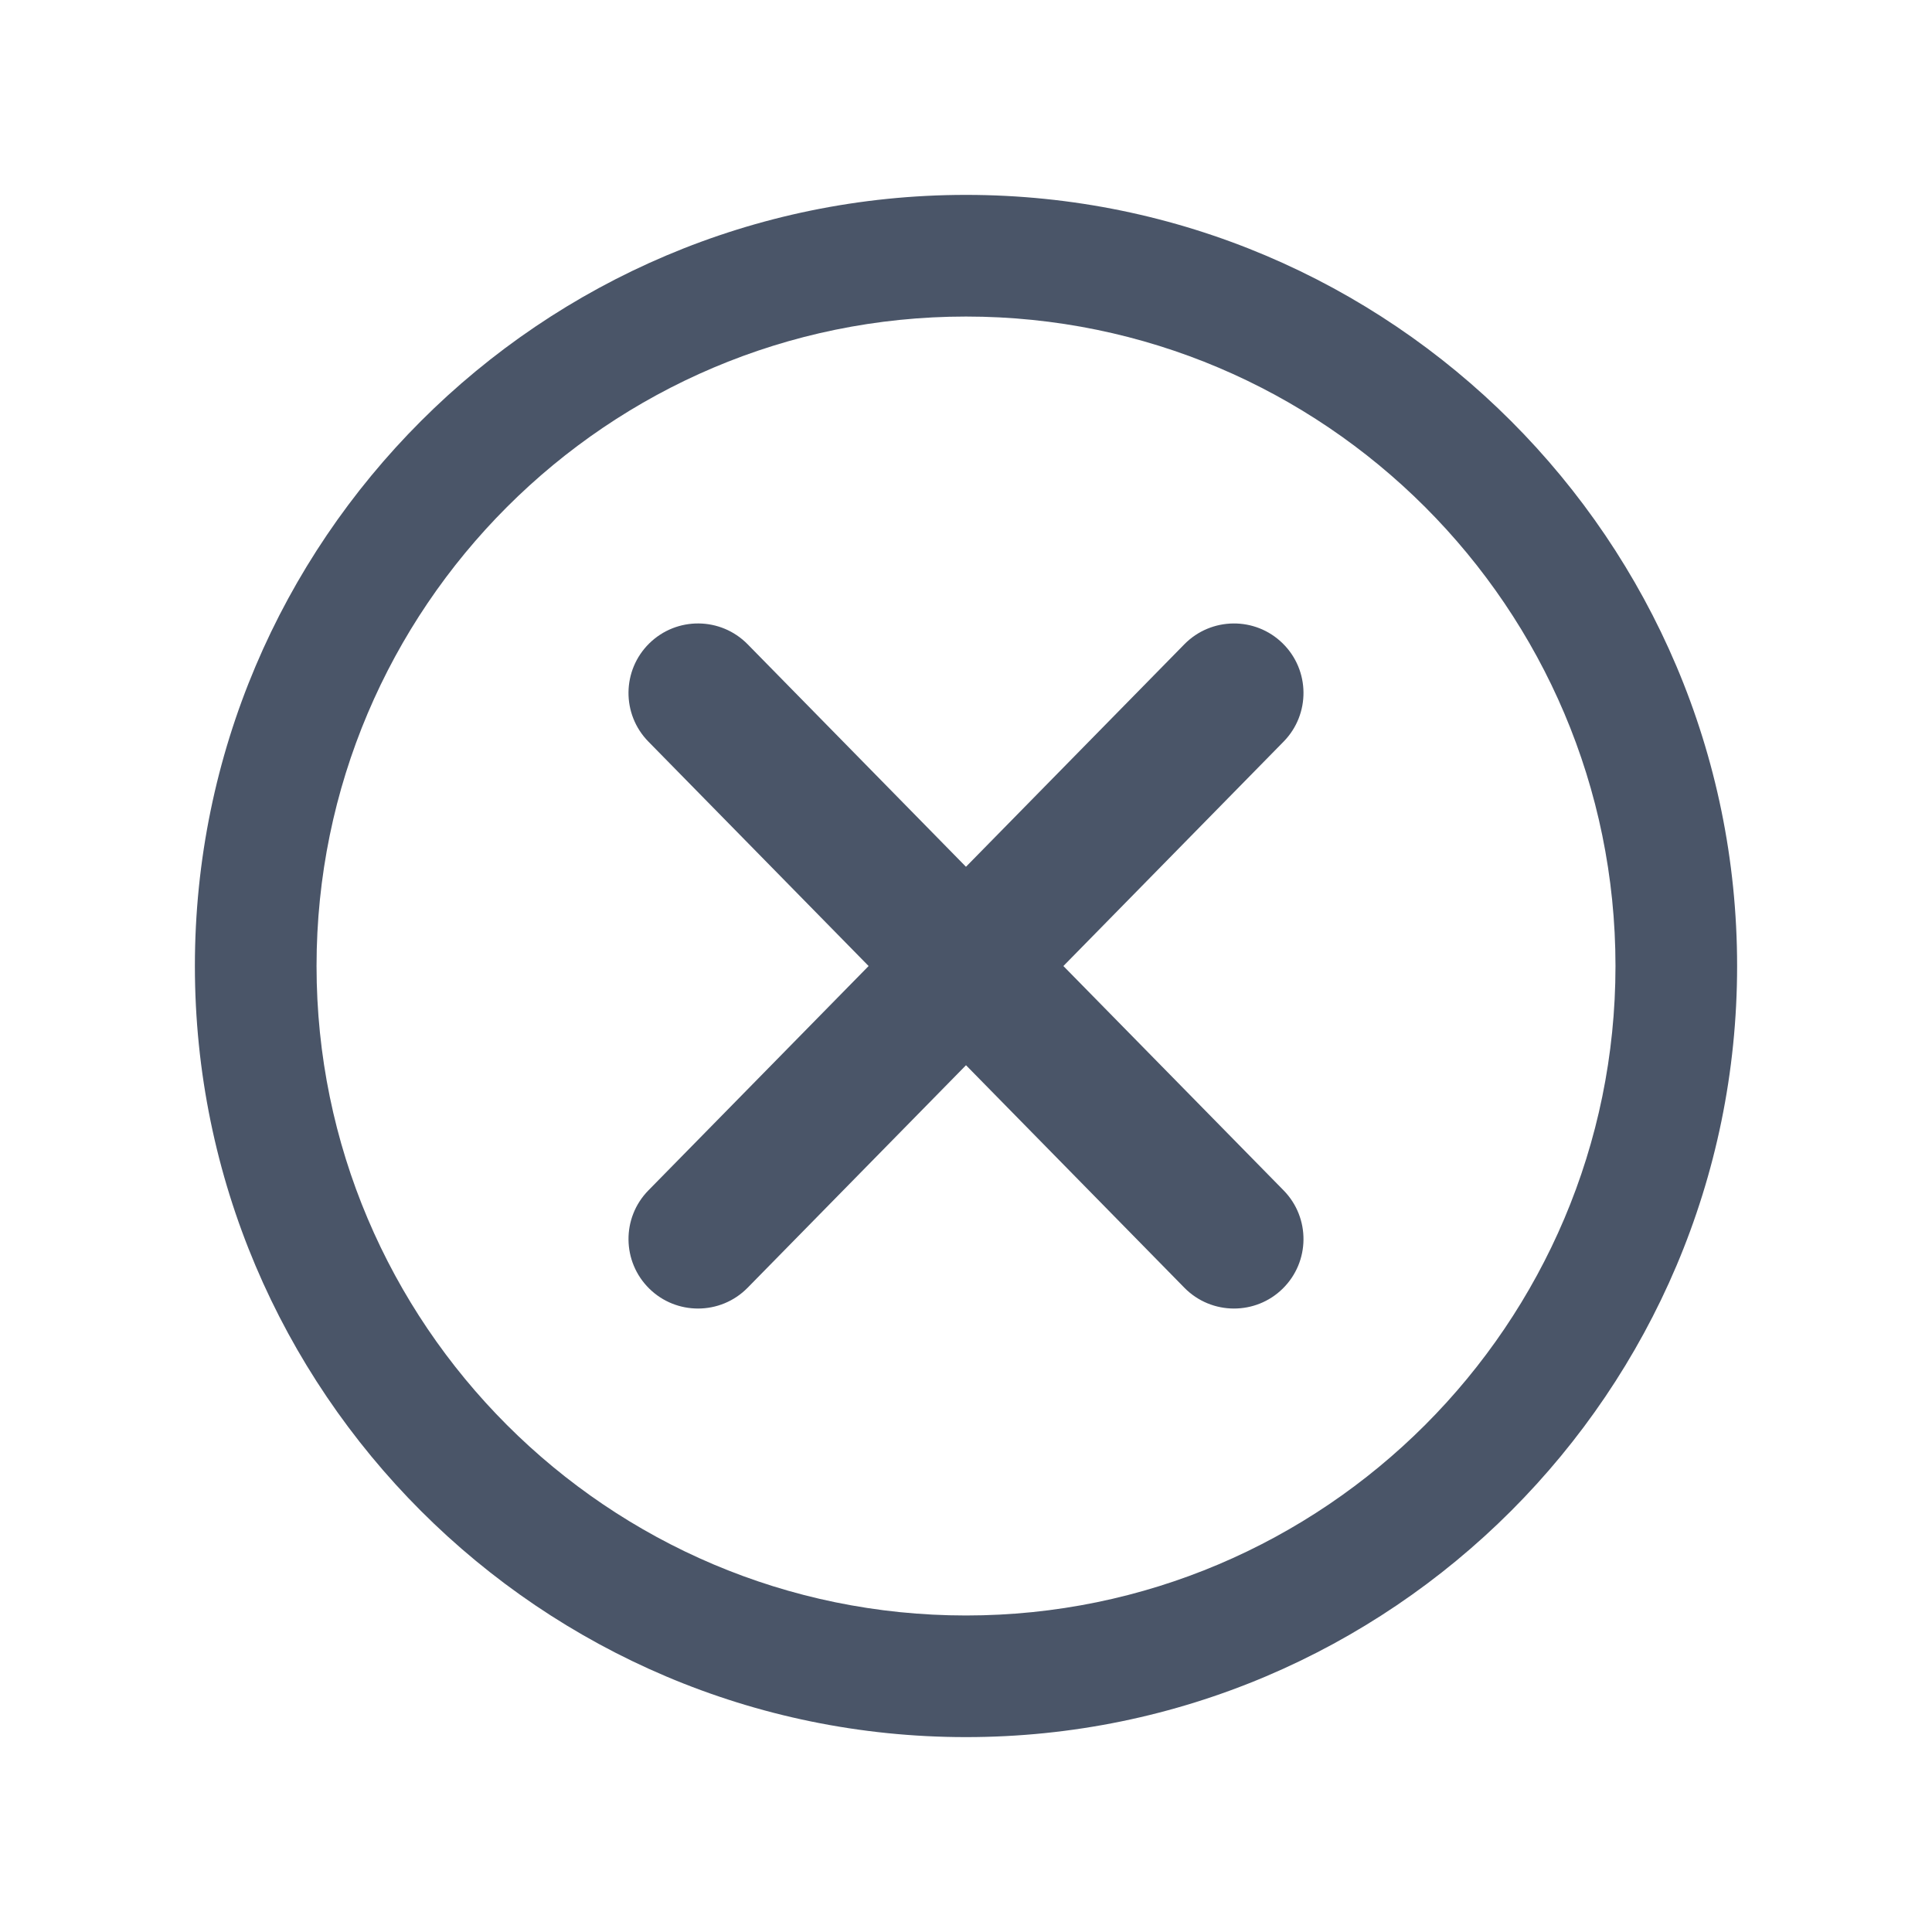 <svg width="64" height="64" viewBox="0 0 64 64" fill="none" xmlns="http://www.w3.org/2000/svg">
<path d="M32 57.544C46.085 57.544 57.544 46.085 57.544 32C57.544 17.915 46.085 6.456 32 6.456C17.915 6.456 6.456 17.916 6.456 32C6.456 46.085 17.915 57.544 32 57.544ZM32 10.486C43.863 10.486 53.515 20.137 53.515 32C53.515 43.863 43.863 53.515 32 53.515C20.137 53.515 10.486 43.863 10.486 32C10.486 20.137 20.137 10.486 32 10.486Z" fill="#4A5568"/>
<path d="M21.51 42.689C21.958 43.129 22.541 43.347 23.122 43.347C23.72 43.347 24.315 43.117 24.766 42.658L32 35.287L39.234 42.658C39.685 43.117 40.281 43.347 40.877 43.347C41.46 43.347 42.042 43.129 42.49 42.689C43.398 41.798 43.411 40.339 42.52 39.432L35.226 32.001L42.52 24.568C43.411 23.661 43.398 22.203 42.49 21.312C41.584 20.422 40.126 20.435 39.234 21.342L31.999 28.713L24.766 21.342C23.874 20.434 22.417 20.422 21.509 21.312C20.602 22.203 20.588 23.661 21.48 24.568L28.774 32.001L21.48 39.432C20.588 40.339 20.602 41.798 21.51 42.689Z" fill="#4A5568"/>
</svg>
